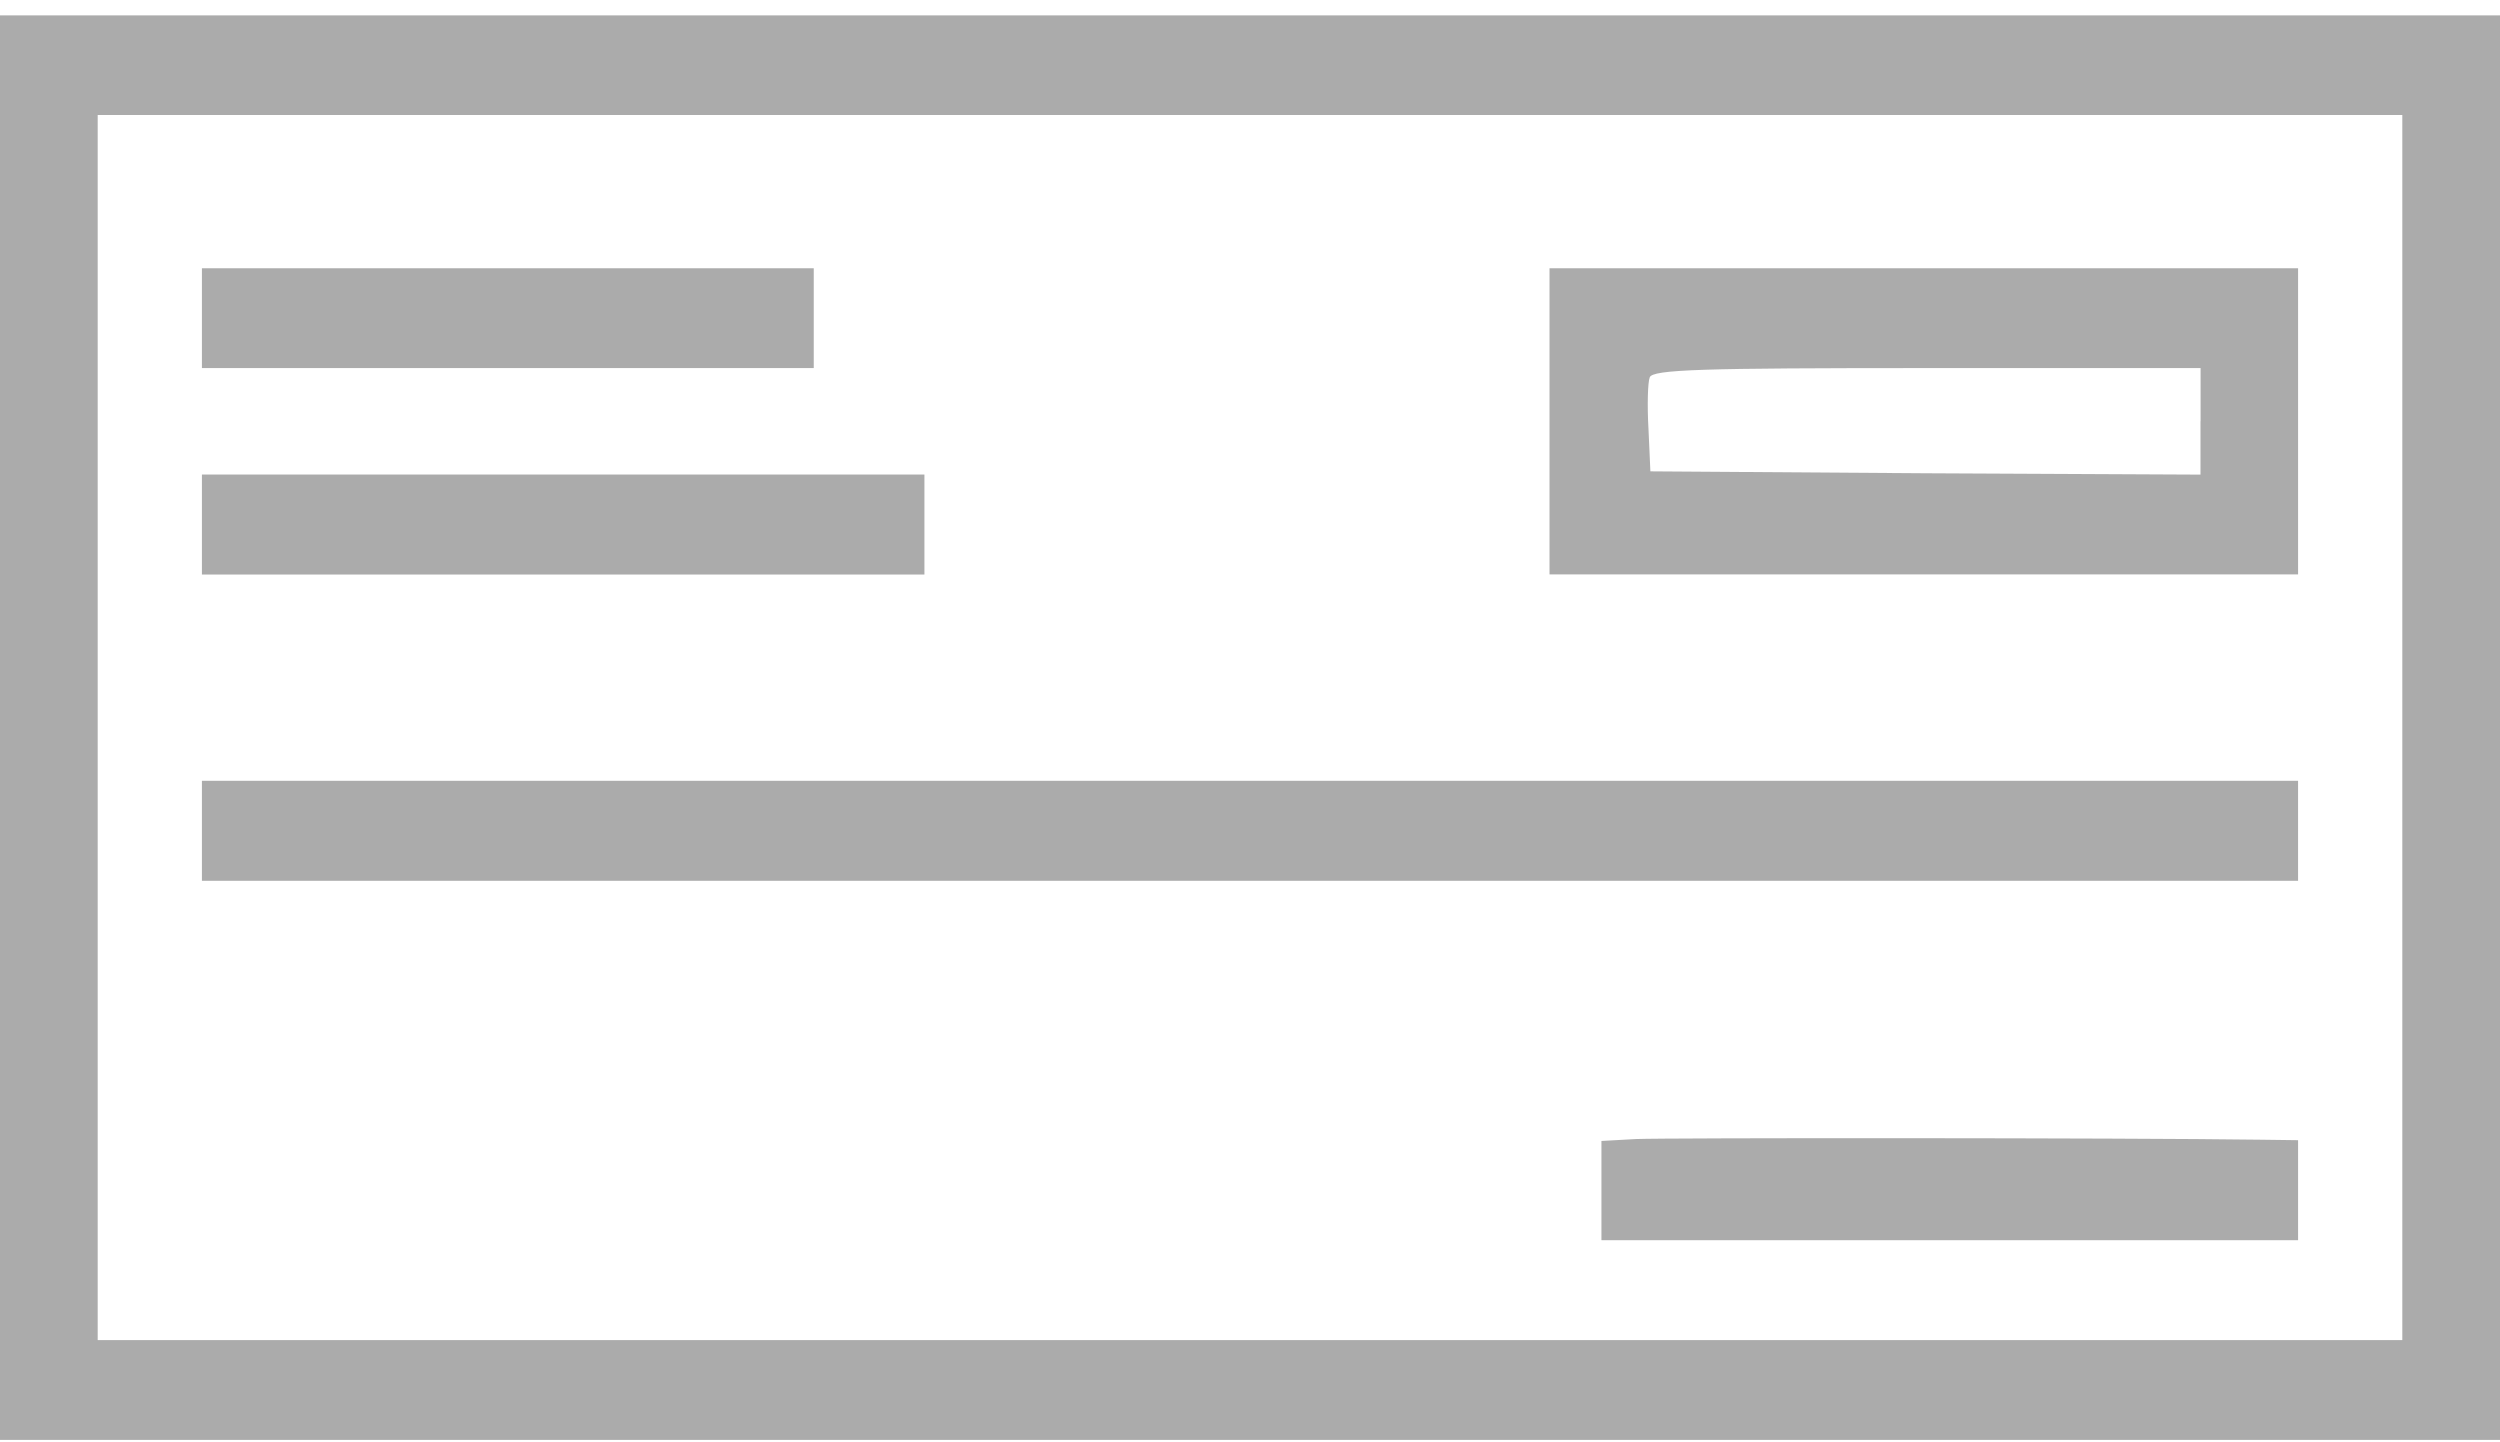 <svg width="26" height="15" viewBox="0 0 26 15" xmlns="http://www.w3.org/2000/svg">
  <title>
    Group
  </title>
  <g fill="#ABABAB" fill-rule="evenodd">
    <path d="M0 7.567v7.408h26V.16H0v7.407zm24.984 0v6.37H1.016V1.196h23.968v6.37z"/>
    <path d="M2.1 3.31v.518H8.463V2.79H2.1M16.115 4.382v1.592H23.9V2.79h-7.785V4.38zm6.77 0v.554l-2.857-.014-2.864-.02-.02-.444c-.014-.242-.007-.484.013-.533.027-.083.548-.097 2.884-.097h2.845v.554zM2.1 5.455v.52H9.614v-1.04H2.1M2.1 8.64v.52h21.8V8.12H2.1M17.015 11.846l-.36.02v1.032H23.9v-1.04l-.385-.005c-1.43-.02-6.21-.02-6.5-.007z"/>
  </g>
</svg>
